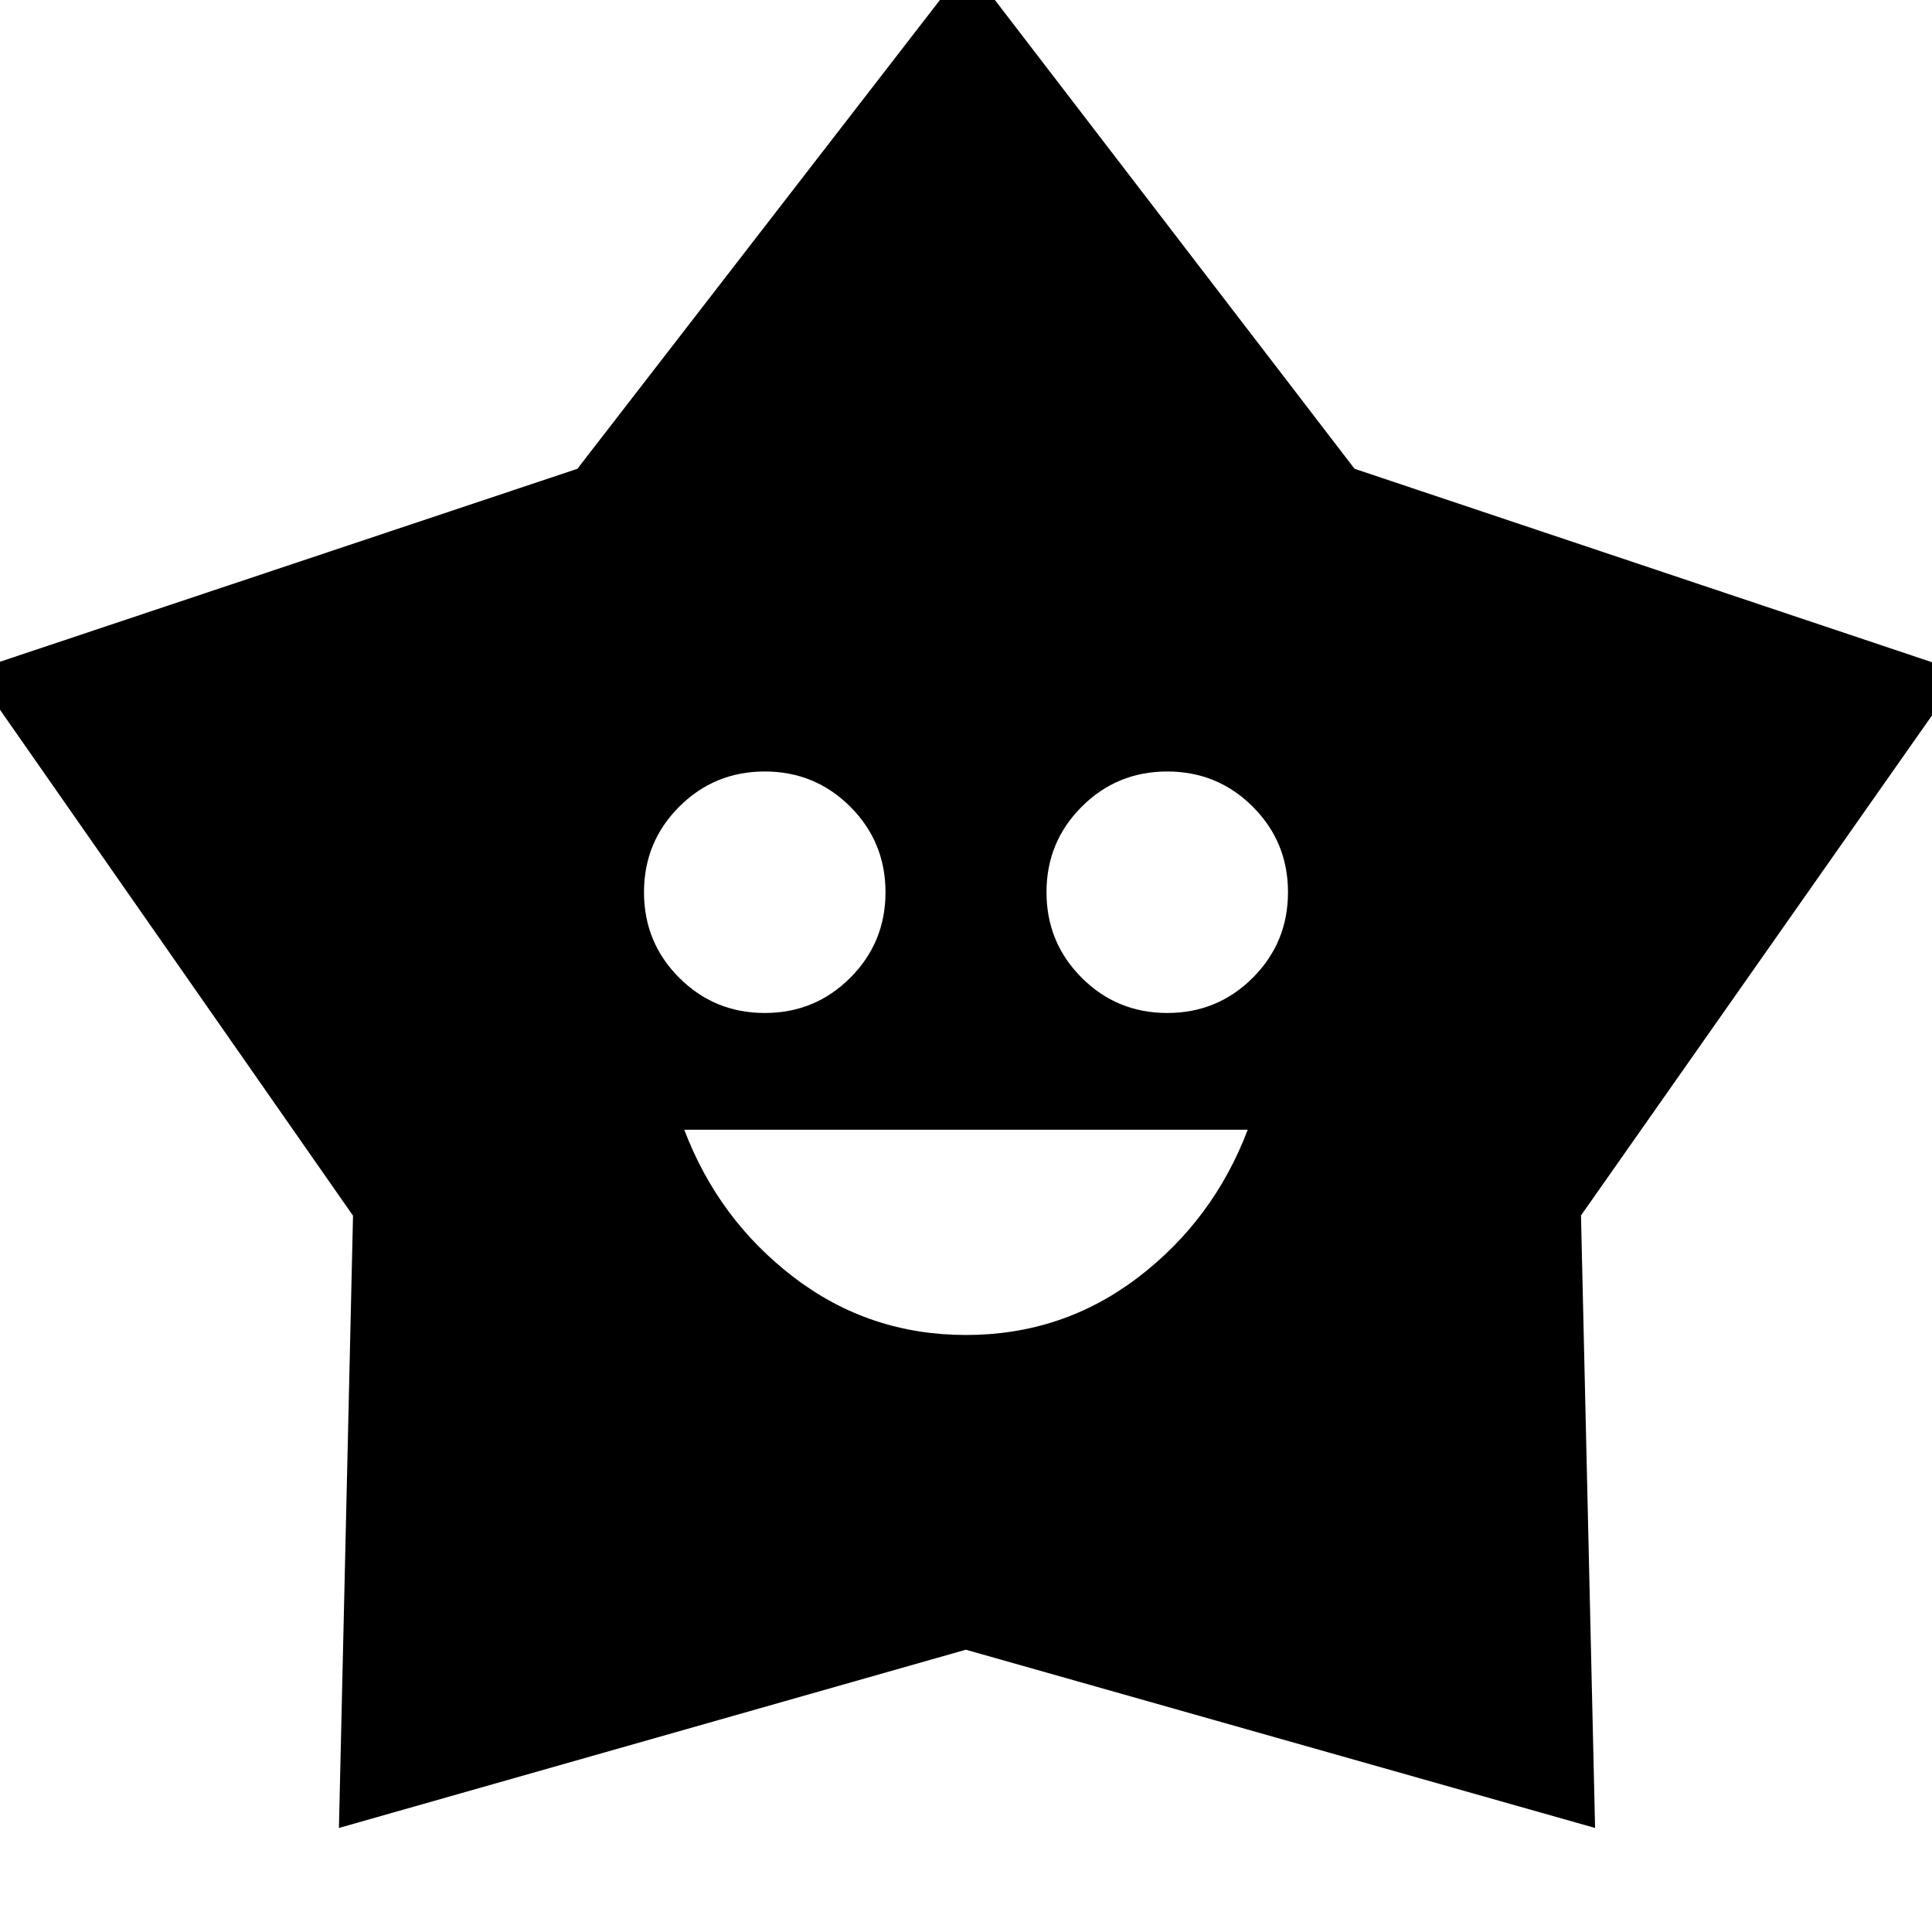 <svg xmlns="http://www.w3.org/2000/svg" height="24" viewBox="0 -960 960 960" width="24"><path d="M480-296.652q48 0 85.5-28.62 37.5-28.619 54.5-73.38H340q17 44.761 54.5 73.38 37.5 28.62 85.5 28.62Zm-100-160q25 0 42.5-17.5t17.5-42.5q0-25-17.5-42.5t-42.5-17.5q-25 0-42.5 17.5t-17.5 42.5q0 25 17.5 42.5t42.5 17.5Zm200 0q25 0 42.5-17.5t17.5-42.5q0-25-17.5-42.5t-42.5-17.5q-25 0-42.5 17.5t-17.5 42.5q0 25 17.5 42.5t42.5 17.5Zm-293.092-270.41 193.853-250.677 192.307 250.676 301.954 101.15-189.435 269.87 7 304.347-312.66-88.57-311.514 88.57 7-304.234L-13.5-626.674l300.408-100.388Z"/></svg>